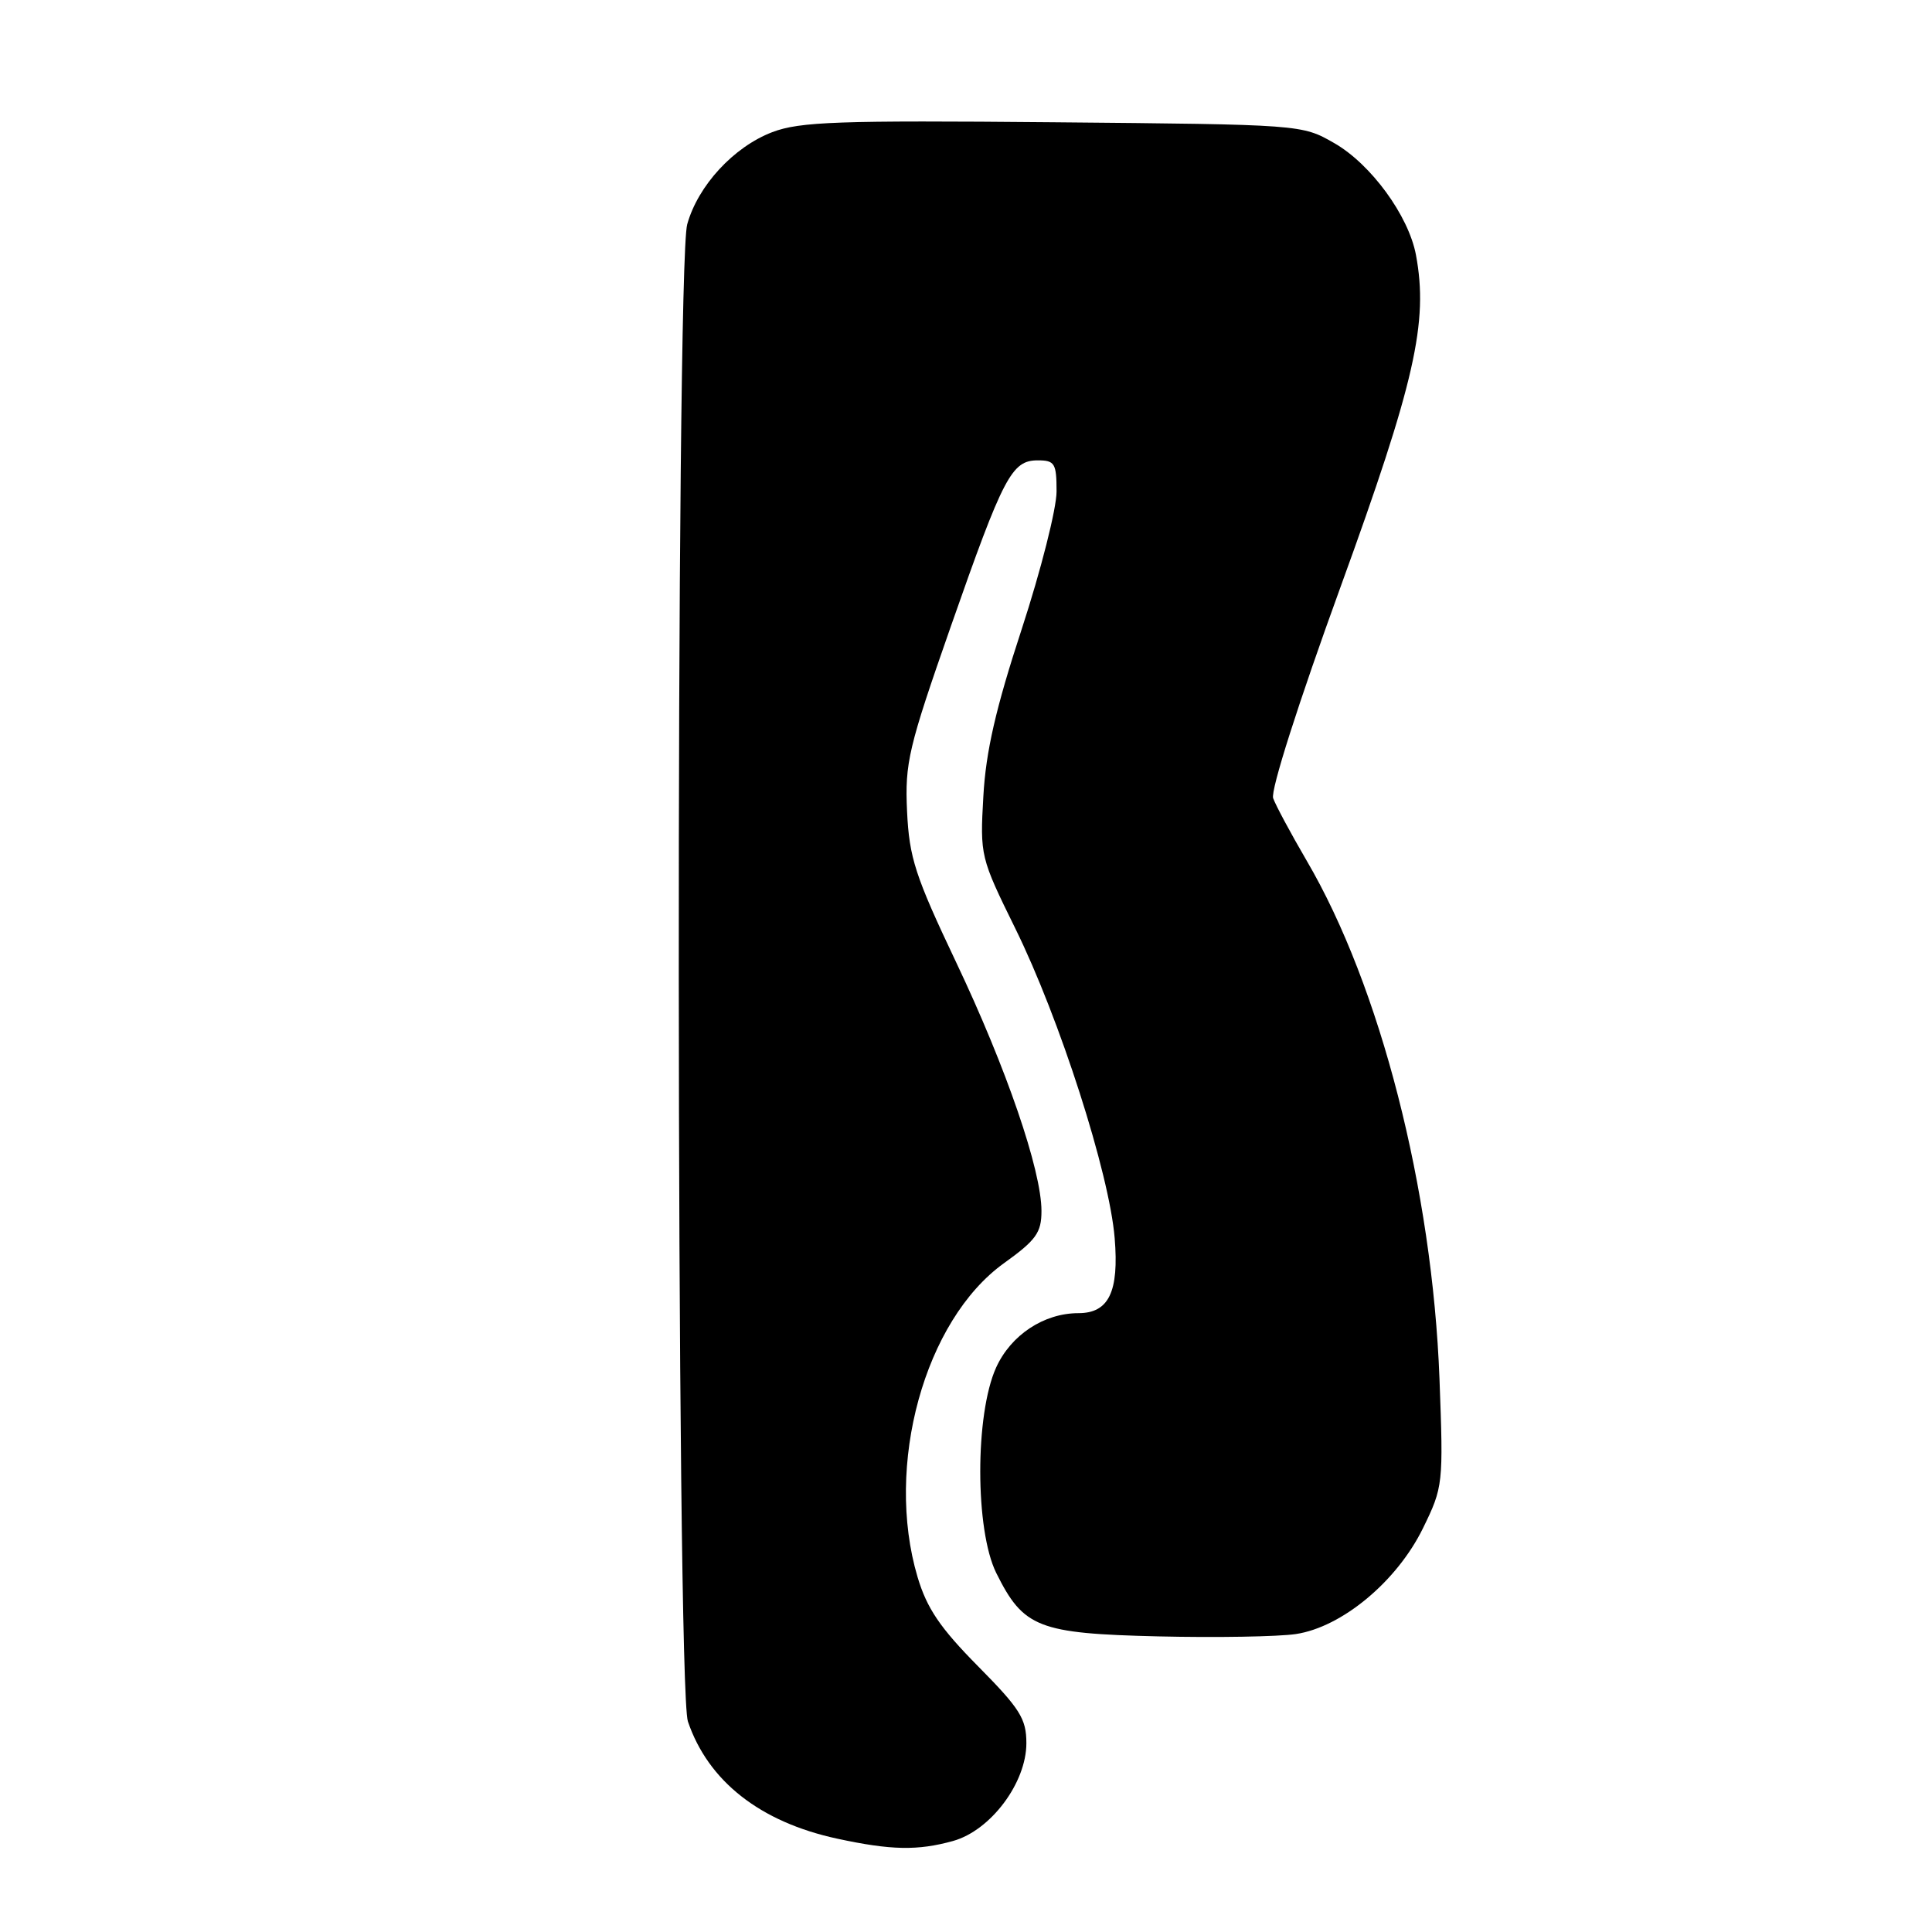 <?xml version="1.0" encoding="UTF-8" standalone="no"?>
<!DOCTYPE svg PUBLIC "-//W3C//DTD SVG 1.1//EN" "http://www.w3.org/Graphics/SVG/1.1/DTD/svg11.dtd" >
<svg xmlns="http://www.w3.org/2000/svg" xmlns:xlink="http://www.w3.org/1999/xlink" version="1.1" viewBox="0 0 256 256">
 <g >
 <path fill="currentColor"
d=" M 126.28 243.94 C 131.27 242.55 136.00 236.24 136.00 230.98 C 136.00 227.74 135.16 226.41 129.58 220.77 C 124.57 215.70 122.82 213.12 121.58 208.96 C 117.20 194.20 122.50 174.95 133.03 167.38 C 137.29 164.32 138.00 163.34 138.00 160.46 C 138.00 155.07 133.34 141.50 126.69 127.50 C 121.26 116.06 120.48 113.66 120.19 107.50 C 119.89 101.08 120.37 99.06 125.99 83.00 C 132.97 63.07 134.05 61.00 137.52 61.00 C 139.76 61.00 140.00 61.40 140.00 65.12 C 140.00 67.39 137.92 75.60 135.38 83.37 C 131.95 93.83 130.63 99.58 130.30 105.50 C 129.85 113.39 129.91 113.63 134.52 123.00 C 140.42 134.97 147.00 155.48 147.70 164.06 C 148.29 171.17 146.92 174.00 142.90 174.00 C 138.32 174.00 133.95 176.89 131.99 181.21 C 129.18 187.41 129.19 202.74 132.01 208.43 C 135.61 215.68 137.58 216.45 153.48 216.83 C 161.16 217.01 169.37 216.87 171.71 216.52 C 177.82 215.60 185.09 209.55 188.54 202.52 C 191.23 197.02 191.26 196.68 190.74 182.71 C 189.79 157.61 182.89 130.68 173.14 114.04 C 171.04 110.44 169.04 106.72 168.70 105.77 C 168.33 104.76 172.06 93.09 177.63 77.77 C 187.48 50.66 189.29 42.70 187.62 33.77 C 186.64 28.57 181.65 21.74 176.79 18.96 C 172.50 16.50 172.46 16.50 139.53 16.20 C 111.08 15.94 105.98 16.12 102.33 17.51 C 97.21 19.47 92.49 24.59 91.06 29.72 C 89.51 35.29 89.60 223.53 91.15 228.10 C 93.84 236.03 100.74 241.44 110.97 243.64 C 118.07 245.17 121.60 245.24 126.28 243.94 Z "/>
</g>
</svg>